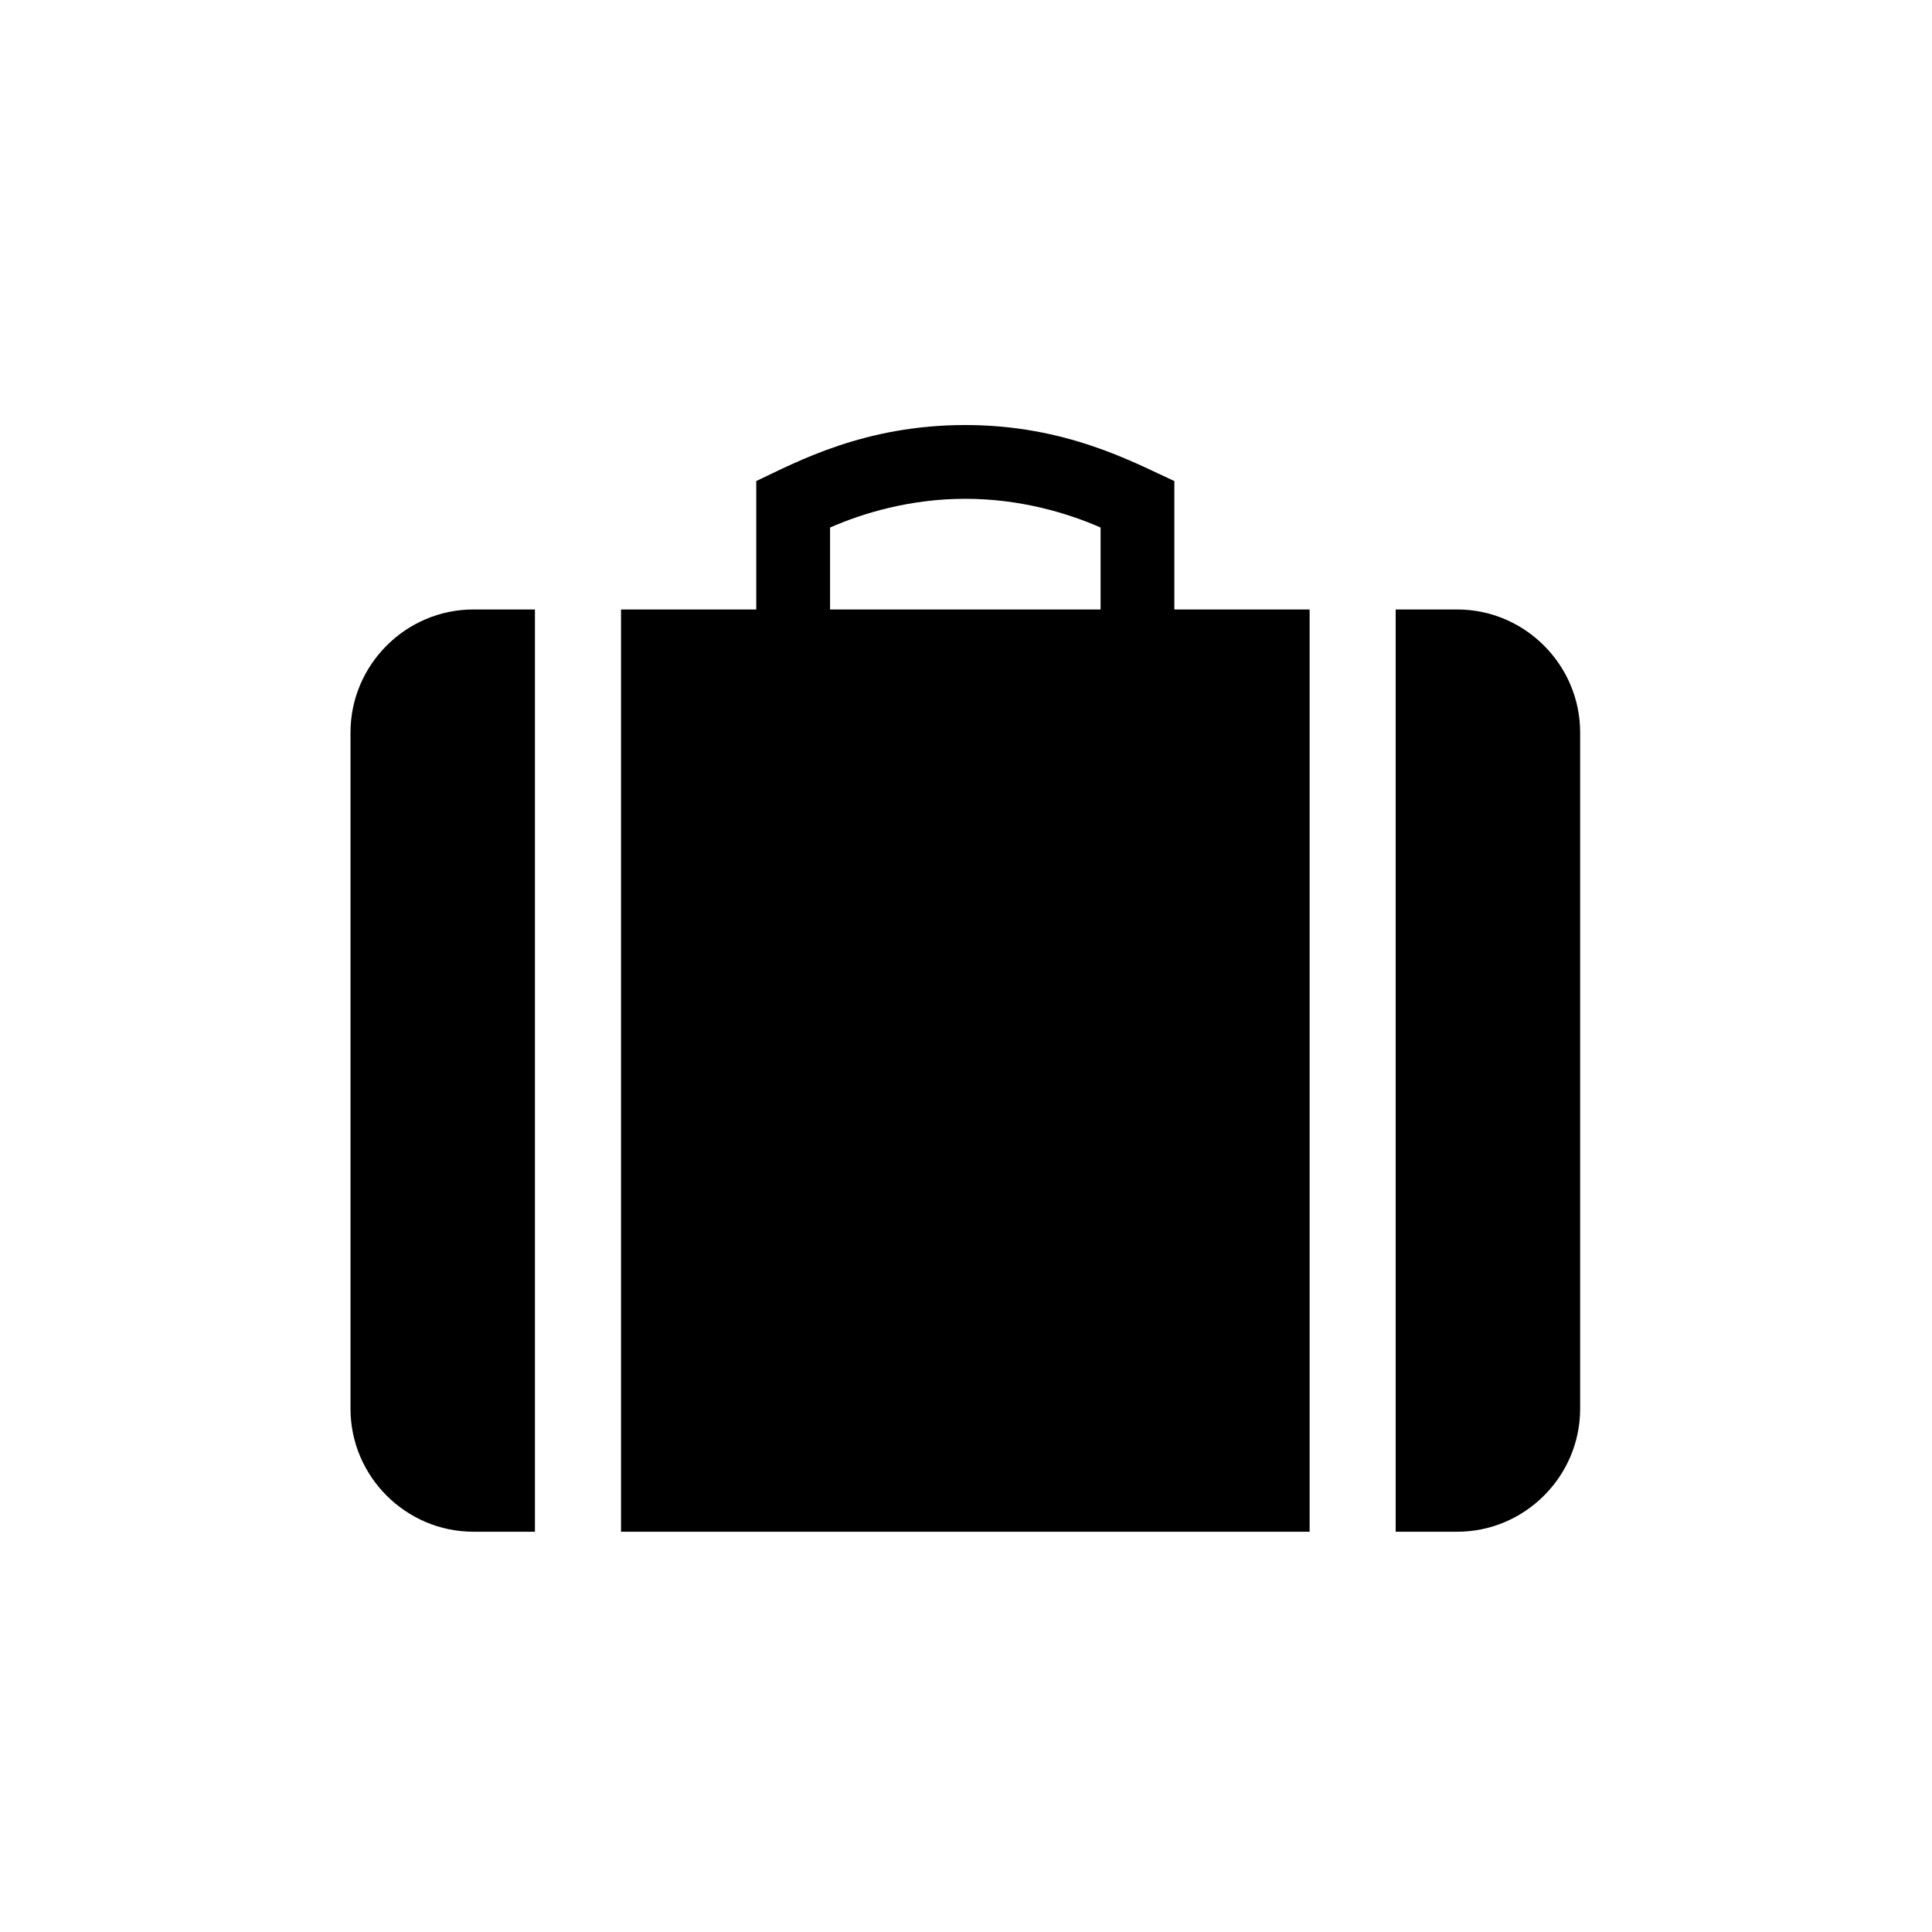 <svg xmlns="http://www.w3.org/2000/svg" width="50" height="50" viewBox="0 0 50 50">
  <path d="M37.712,15.773 L36.12,15.773 L36.12,39.641 L37.712,39.641 C39.462,39.641 40.894,38.209 40.894,36.459 L40.894,18.956 C40.894,17.206 39.462,15.773 37.712,15.773 Z M9.071,18.956 L9.071,36.459 C9.071,38.209 10.503,39.641 12.253,39.641 L13.844,39.641 L13.844,15.773 L12.253,15.773 C10.503,15.773 9.071,17.206 9.071,18.956 Z M30.392,12.45 C29.314,11.955 27.581,11 24.982,11 C22.383,11 20.651,11.937 19.572,12.45 L19.572,15.773 L16.072,15.773 L16.072,39.641 L33.893,39.641 L33.893,15.773 L30.392,15.773 L30.392,12.45 Z M28.483,15.773 L21.482,15.773 L21.482,13.652 C22.33,13.281 23.55,12.909 24.982,12.909 C26.414,12.909 27.634,13.281 28.483,13.652 L28.483,15.773 Z"/>
</svg>
